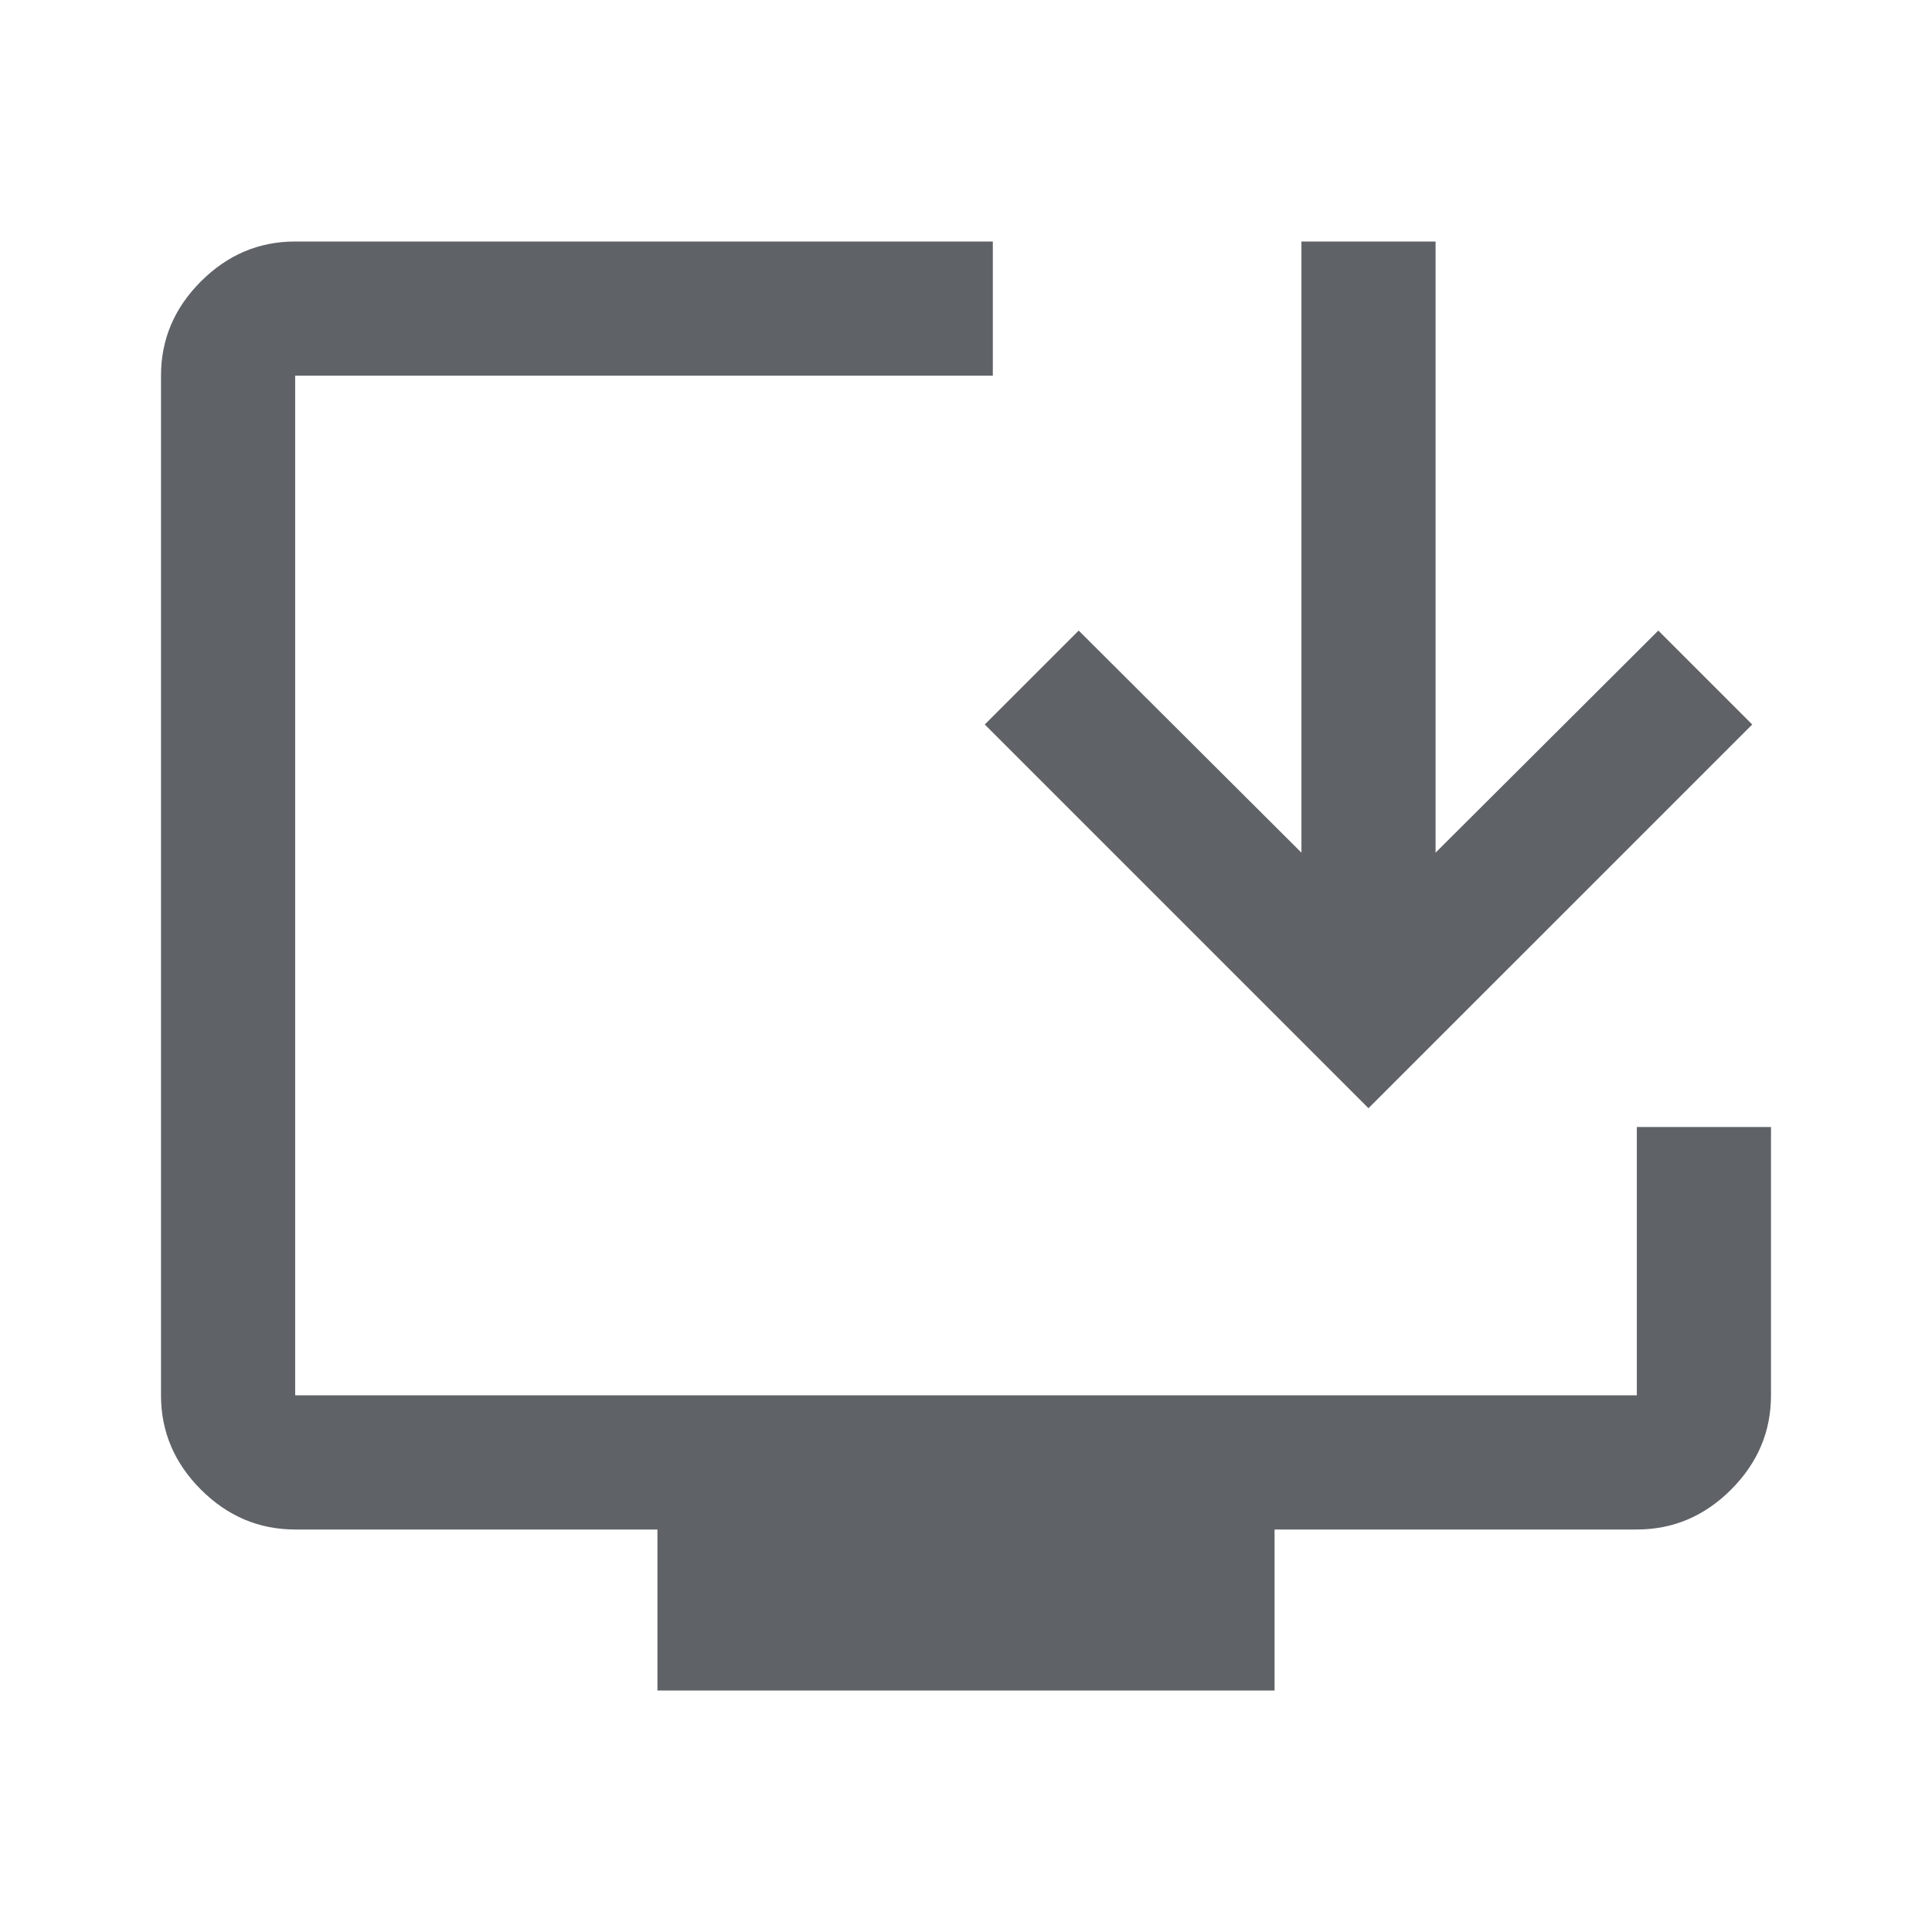 <svg xmlns="http://www.w3.org/2000/svg" height="40px" viewBox="0 -960 960 960" width="40px" fill="#5f6368"><path d="M326.67-120v-80h-180q-27 0-46.84-19.83Q80-239.67 80-266.67v-506.66q0-27 19.83-46.84Q119.67-840 146.67-840h346.66v66.67H146.67v506.66h666.66V-400H880v133.33q0 27-19.83 46.84Q840.33-200 813.33-200h-180v80H326.67ZM680-409.33 489.33-600 536-646.67l110.67 110.34V-840h66.66v303.67L824-646.67 870.67-600 680-409.33Z"/></svg>